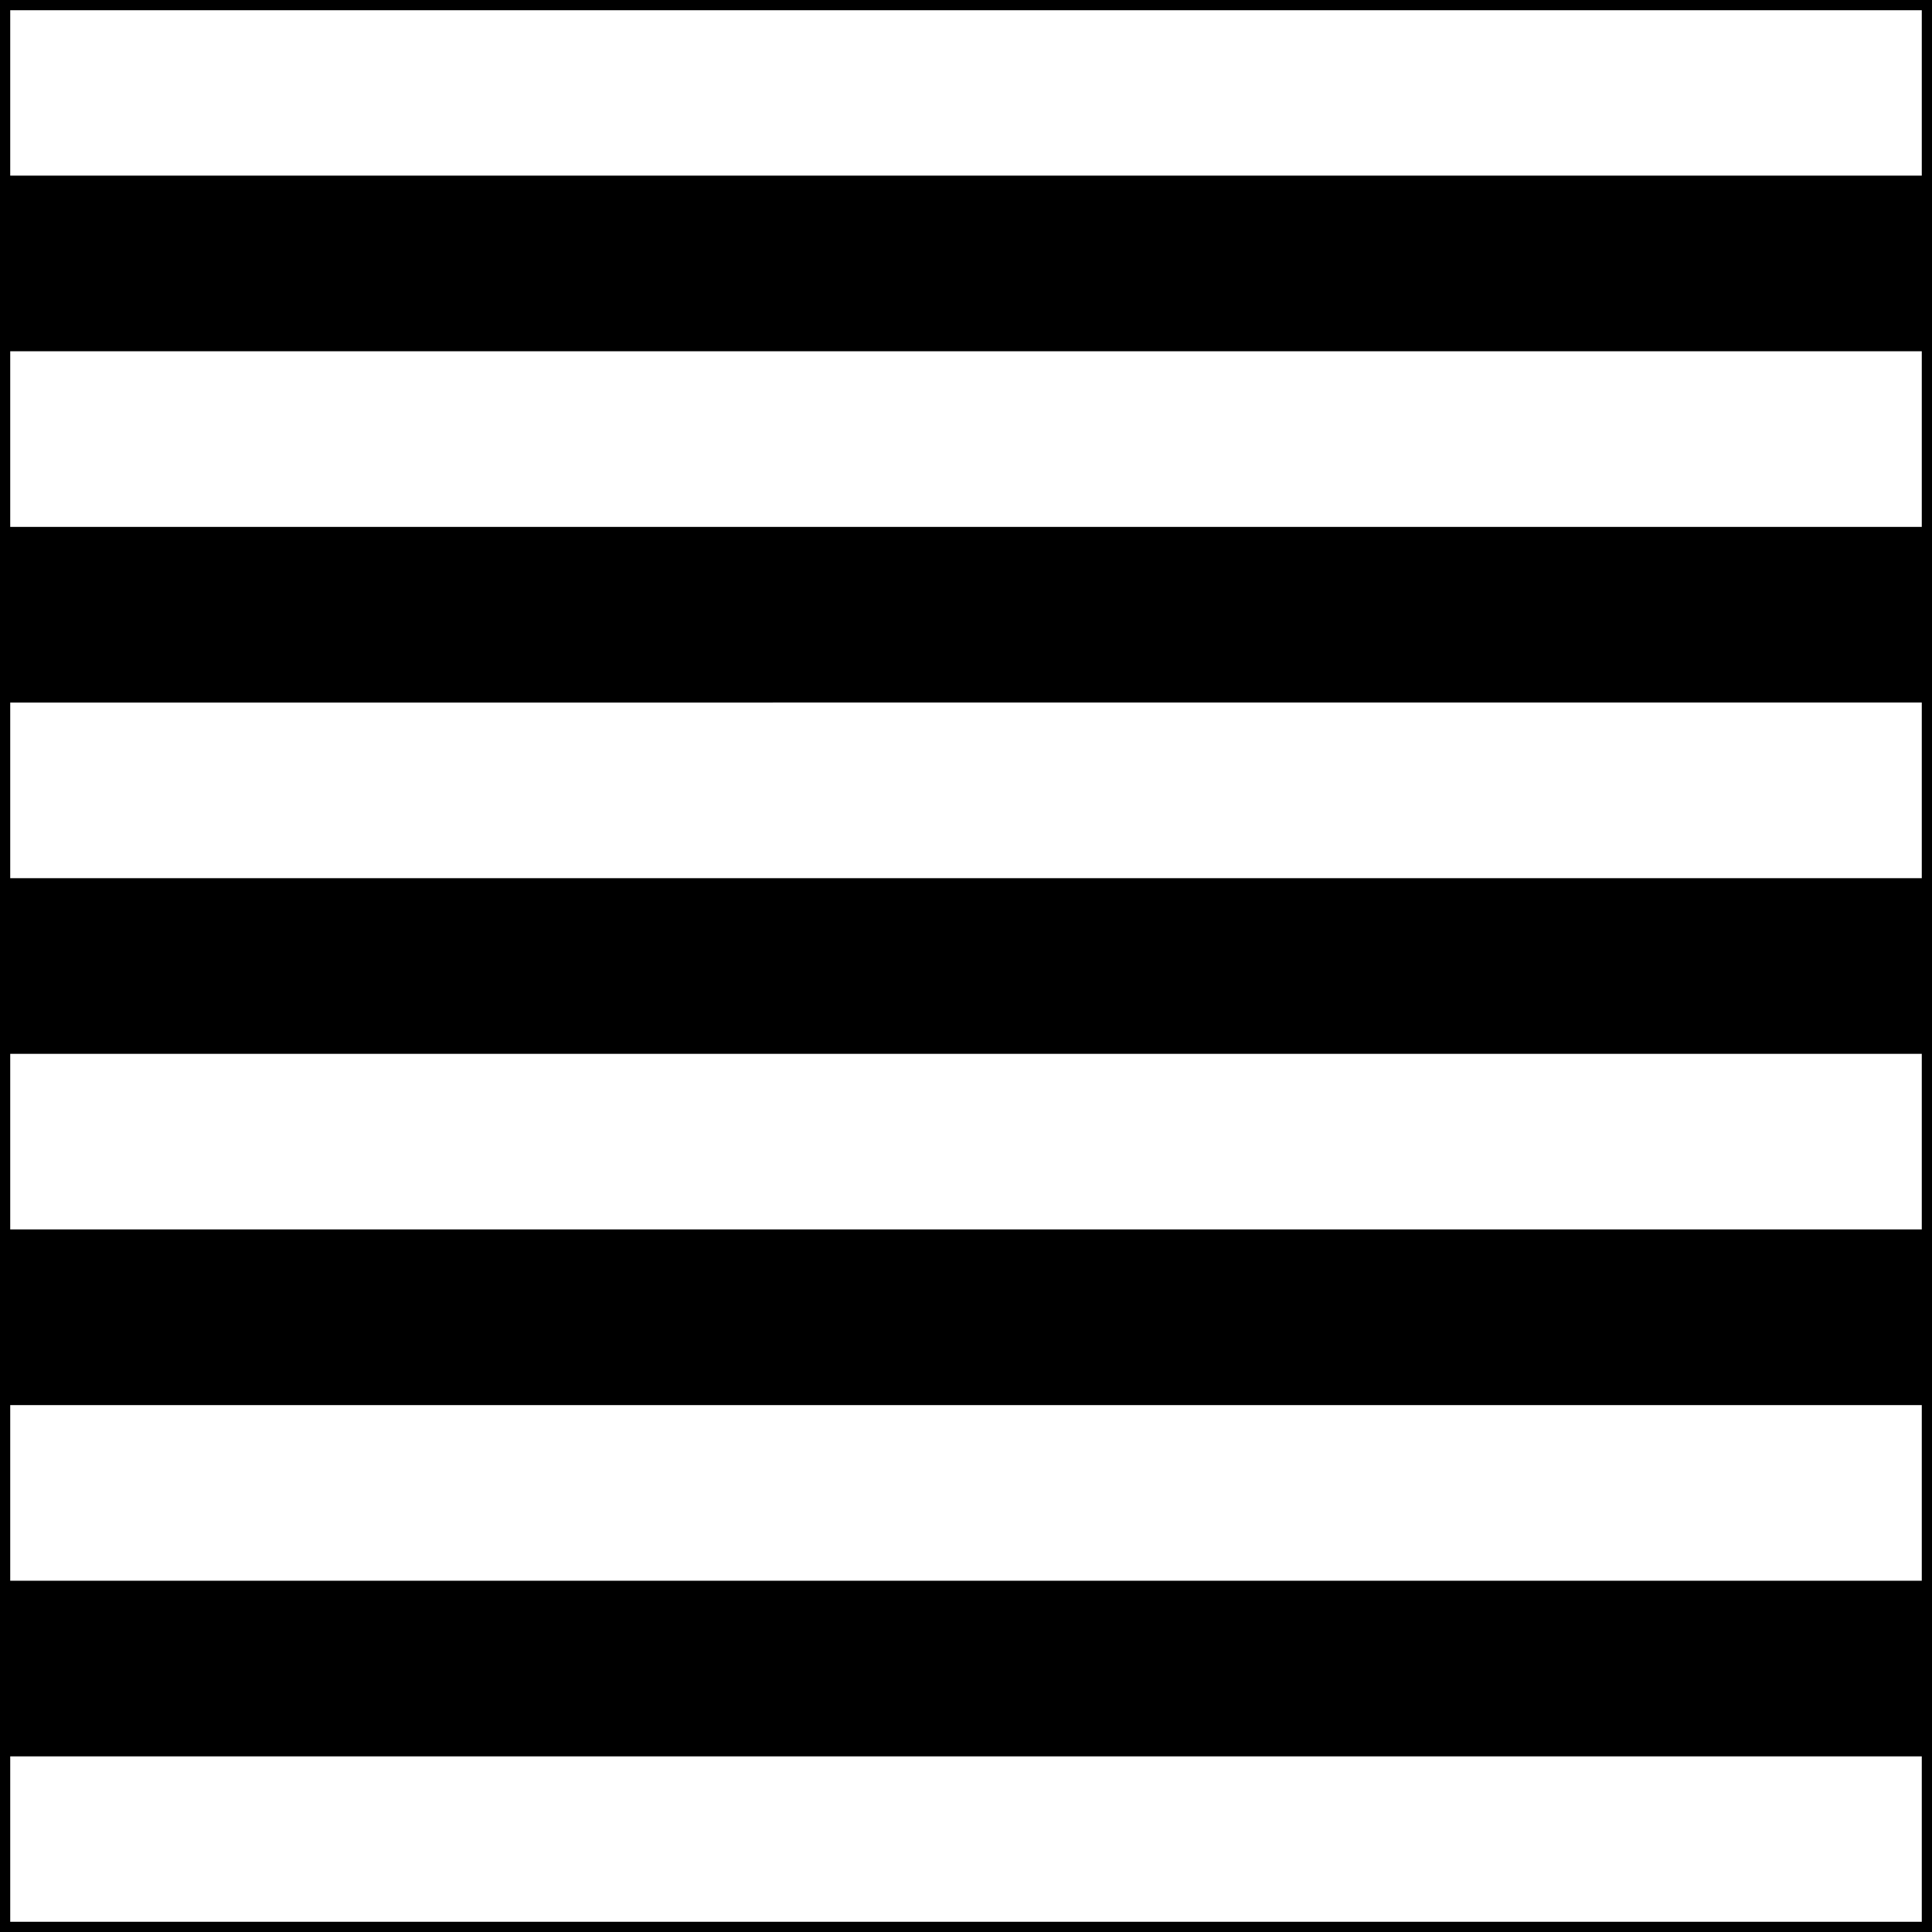 <svg xmlns="http://www.w3.org/2000/svg" width="100mm" height="100mm" viewBox="0 0 100 100" version="1.1" id="svg8"><rect x="0" y="0" width="100" height="100" fill="#808080" stroke="none"/><style id="style833"/><g id="layer1" stroke-width="1.058"><path id="rect837" fill="#fff" stroke="#000" d="M0 0h100v100H0z"/><path id="rect1153" fill="#000" stroke="none" d="M0 9.091h100v9.091H0z"/><path id="rect1155" fill="#000" stroke="none" d="M0 27.273h100v9.091H0z"/><path id="rect1157" fill="#000" stroke="none" d="M0 45.455h100v9.091H0z"/><path id="rect1159" fill="#000" stroke="none" d="M0 63.636h100v9.091H0z"/><path id="rect1161" fill="#000" stroke="none" d="M0 81.818h100v9.091H0z"/></g></svg>